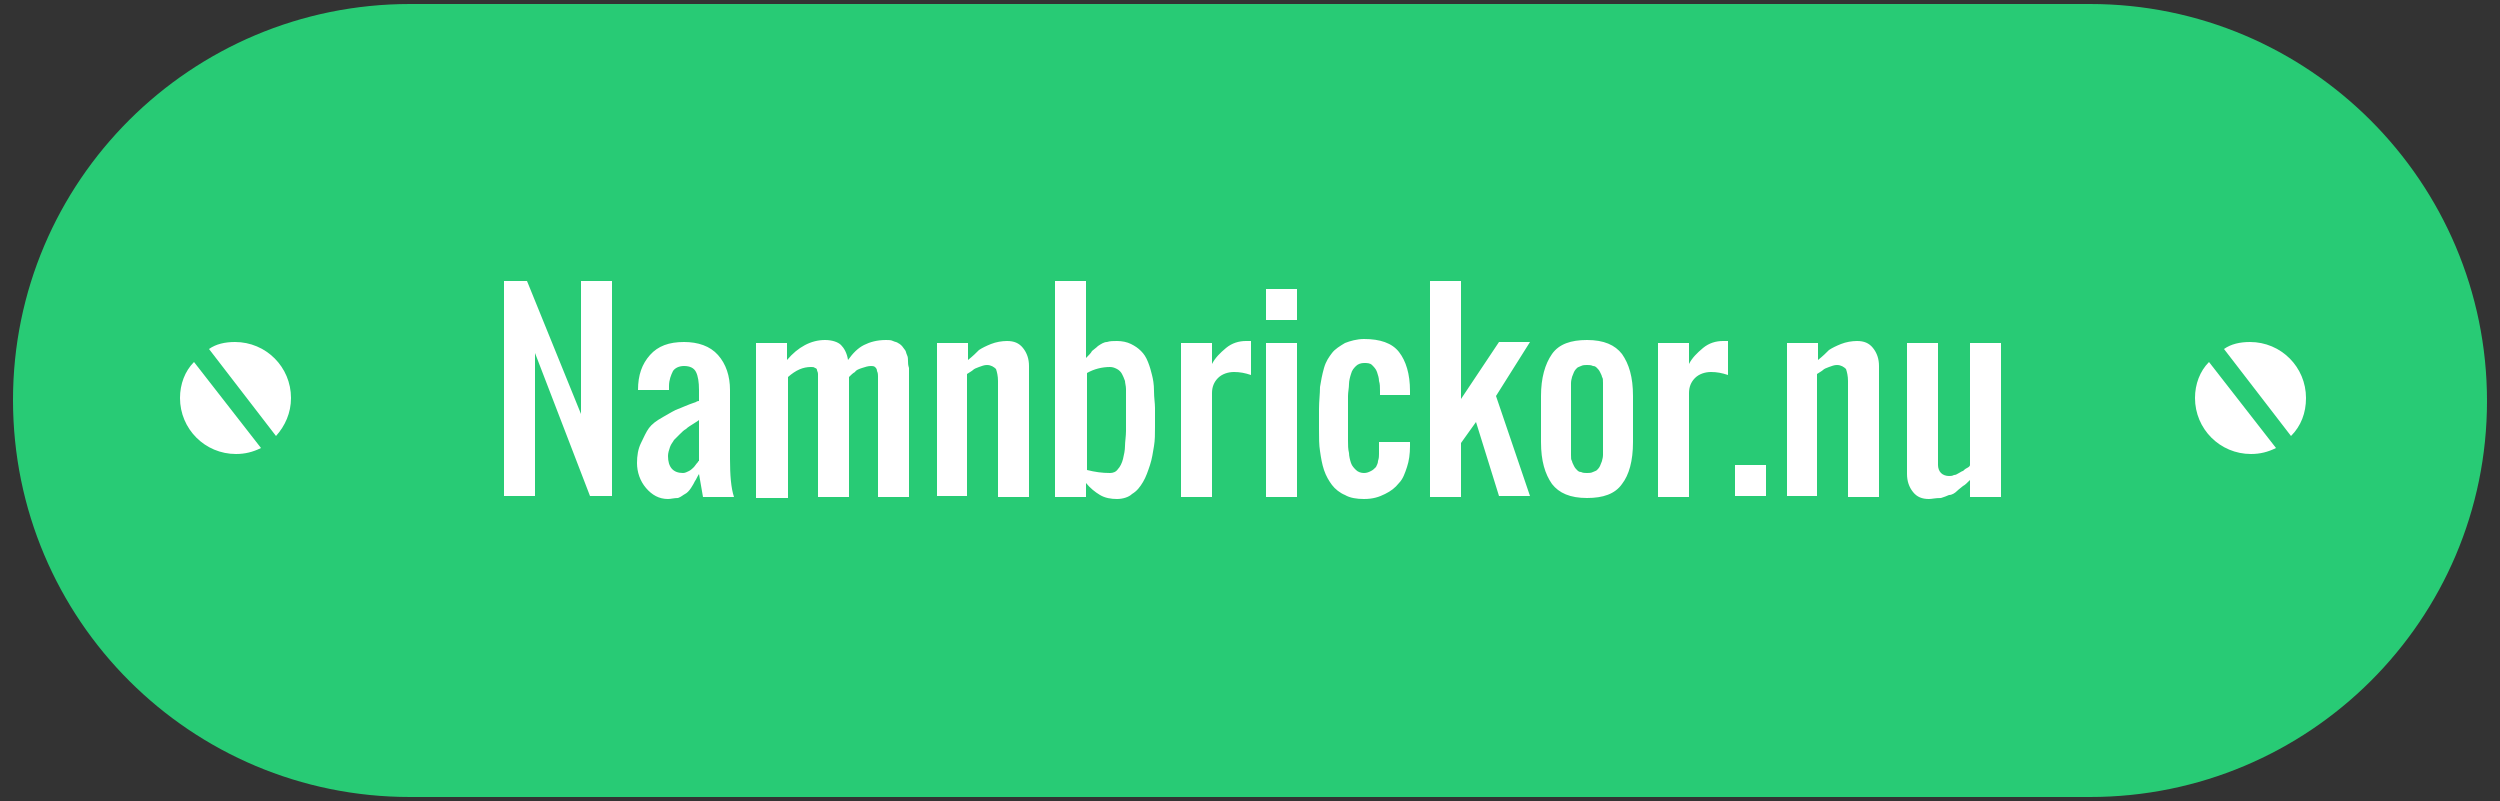 <svg id="Lager_1" xmlns="http://www.w3.org/2000/svg" viewBox="0 0 250 80.1" width="250" height="80.1"><rect x="0" y="0" width="250" height="80.1" fill="#333333" stroke="none"/><style>.st1{fill:#fff}</style><path d="M209 79.7H41C19.1 79.7 1.3 62 1.3 40 1.3 18.1 19.1.4 41 .4h168c21.9 0 39.7 17.8 39.7 39.7 0 21.9-17.8 39.6-39.7 39.6z" fill="#28cb75"/><path class="st1" d="M50.4 49.6V28.1h2.3l5.4 13.3V28.1h3.1v21.5H59l-5.5-14.3v14.3h-3.1zM66.8 49.9c-.9 0-1.6-.4-2.2-1.1-.6-.7-.9-1.6-.9-2.5 0-.7.1-1.4.4-2 .3-.6.5-1.1.8-1.5.3-.4.7-.7 1.4-1.1.7-.4 1.2-.7 1.5-.8.3-.1.9-.4 1.8-.7.1-.1.3-.1.3-.1V39c0-.8-.1-1.4-.3-1.8-.2-.4-.6-.6-1.2-.6-.5 0-.9.2-1.1.5-.2.4-.4.9-.4 1.5v.4h-3.1c0-1.5.4-2.6 1.2-3.5.8-.9 1.9-1.3 3.4-1.3 1.4 0 2.6.4 3.4 1.3.8.9 1.2 2.1 1.2 3.5v6.9c0 1.6.1 2.9.4 3.8h-3.1l-.4-2.3c-.2.3-.3.6-.4.7-.1.2-.2.4-.4.7-.2.3-.4.5-.6.6-.2.1-.4.3-.7.4-.4 0-.7.1-1 .1zm1.5-2.6c.2 0 .4-.1.6-.2.2-.1.4-.3.5-.4s.2-.3.4-.5c0 0 0-.1.1-.1V42c-.1.1-.3.2-.6.4s-.5.3-.7.5c-.2.1-.4.3-.6.5l-.6.6c-.1.2-.3.4-.4.7-.1.3-.2.6-.2.9 0 1.1.5 1.7 1.5 1.7zM75.6 49.6V34.3h3.1V36c1.1-1.3 2.4-2 3.8-2 .7 0 1.3.2 1.6.5.3.3.6.8.7 1.5.5-.7 1-1.2 1.6-1.5.6-.3 1.3-.5 2.2-.5.3 0 .5 0 .7.1.2.1.4.1.5.2.2.1.3.2.4.3.1.1.2.3.3.4.1.1.1.3.2.5s.1.4.1.6c0 .2 0 .4.1.7V49.7h-3.1V38.4v-.2-.6c0-.1 0-.3-.1-.5 0-.2-.1-.3-.2-.4-.1-.1-.3-.1-.4-.1-.3 0-.6.1-.9.2-.3.1-.6.2-.7.4-.2.1-.4.3-.6.5v12h-3.1V38.5v-.2-.5-.4c0-.2-.1-.3-.1-.4s-.1-.2-.2-.2c-.1-.1-.2-.1-.4-.1-.8 0-1.5.3-2.3 1v12.1h-3.2zM93.7 49.6V34.3h3.1V36c.5-.4.8-.7 1.1-1 .3-.2.7-.4 1.2-.6.5-.2 1.1-.3 1.6-.3.7 0 1.2.2 1.6.7.4.5.6 1.1.6 1.8v13.1h-3.1V38.1c0-.5-.1-.9-.2-1.2-.2-.2-.5-.4-.9-.4-.3 0-.5.1-.8.2-.3.1-.5.2-.6.3s-.3.2-.6.4v12.2h-3zM111.7 49.9c-.6 0-1.2-.1-1.7-.4-.5-.3-1-.7-1.4-1.2v1.4h-3.1V28.1h3.1v7.7c.3-.3.5-.5.6-.7.1-.1.4-.3.6-.5.3-.2.6-.4.9-.4.3-.1.6-.1 1-.1.5 0 1 .1 1.4.3.4.2.7.4 1 .7.3.3.5.6.7 1.1.2.5.3.9.4 1.3.1.4.2.9.2 1.6 0 .7.1 1.2.1 1.7v1.9c0 .7 0 1.3-.1 1.9-.1.6-.2 1.3-.4 1.9-.2.6-.4 1.2-.7 1.7-.3.5-.6.9-1.1 1.2-.3.3-.9.5-1.5.5zm-.7-2.6c.3 0 .6-.1.8-.4.2-.2.4-.6.5-1 .1-.4.2-.9.2-1.3s.1-1 .1-1.5v-1.7-1.6-.9c0-.3-.1-.6-.1-.8-.1-.3-.2-.5-.3-.7-.1-.2-.3-.4-.5-.5-.2-.1-.4-.2-.7-.2-.8 0-1.6.2-2.3.6V47c.8.2 1.5.3 2.3.3zM118.1 49.6V34.3h3.1v2.1c.3-.6.8-1.1 1.4-1.6.6-.5 1.3-.7 2-.7h.5v3.4c-.6-.2-1.1-.3-1.7-.3-.6 0-1.2.2-1.6.6-.4.4-.6.9-.6 1.5v10.4h-3.1zM126.6 32v-3.1h3.1V32h-3.1zm0 17.6V34.3h3.1v15.4h-3.1zM136.4 49.9c-.7 0-1.4-.1-1.9-.4-.5-.2-1-.6-1.3-1-.3-.4-.6-.9-.8-1.5-.2-.6-.3-1.2-.4-1.9-.1-.6-.1-1.3-.1-2.2v-2c0-.8.1-1.5.1-2.2.1-.6.2-1.2.4-1.9s.5-1.1.8-1.5c.3-.4.8-.7 1.3-1 .5-.2 1.2-.4 1.9-.4 1.6 0 2.8.4 3.5 1.3.7.9 1.1 2.2 1.1 3.9v.4h-3v-.4c0-.4 0-.7-.1-1 0-.3-.1-.6-.2-.9-.1-.3-.3-.5-.5-.7-.2-.2-.5-.2-.8-.2-.3 0-.6.1-.8.3-.2.2-.4.4-.5.8-.1.3-.2.7-.2 1 0 .4-.1.8-.1 1.2v4.5c0 .4 0 .8.1 1.2 0 .3.1.7.2 1 .1.3.3.5.5.7.2.2.5.3.8.3.3 0 .5-.1.7-.2.2-.1.3-.2.5-.4.1-.2.2-.4.2-.6.1-.3.1-.5.1-.7V44.2h3.1v.4c0 .8-.1 1.5-.3 2.1-.2.6-.4 1.2-.8 1.6-.4.5-.8.8-1.4 1.1-.6.3-1.2.5-2.1.5zM143 49.6V28.1h3.1v11.8l3.8-5.7h3.1l-3.4 5.4 3.4 10h-3.1l-2.3-7.4-1.5 2.1v5.4H143zM162.2 48.4c-.7 1-1.9 1.4-3.5 1.4-1.7 0-2.8-.5-3.5-1.4-.7-1-1.1-2.3-1.1-4.2v-4.6c0-1.8.4-3.2 1.1-4.2.7-1 1.9-1.4 3.5-1.4 1.7 0 2.8.5 3.5 1.4.7 1 1.1 2.3 1.1 4.2v4.6c0 1.9-.4 3.3-1.1 4.2zm-4.1-1.2c.2.1.4.1.6.1.2 0 .4 0 .6-.1.2-.1.3-.1.4-.2.1-.1.2-.2.3-.4.1-.2.1-.3.2-.5 0-.1.1-.3.1-.6v-.6-5.3-.7-.6c0-.3 0-.5-.1-.6 0-.1-.1-.3-.2-.5s-.2-.3-.3-.4c-.1-.1-.2-.2-.4-.2-.2-.1-.4-.1-.6-.1-.2 0-.4 0-.6.1-.2.1-.3.1-.4.2-.1.1-.2.2-.3.4-.1.2-.1.3-.2.5 0 .1-.1.3-.1.6V45.5c0 .3 0 .5.1.6 0 .1.1.3.2.5s.2.3.3.4c.1.1.2.2.4.2zM165.8 49.6V34.3h3.1v2.1c.3-.6.8-1.1 1.4-1.6.6-.5 1.3-.7 2-.7h.5v3.4c-.6-.2-1.1-.3-1.7-.3-.6 0-1.2.2-1.6.6-.4.4-.6.9-.6 1.5v10.4h-3.1zM173.5 49.6v-3.1h3.1v3.1h-3.1zM178.7 49.6V34.3h3.1V36c.5-.4.8-.7 1.1-1 .3-.2.7-.4 1.2-.6.5-.2 1.1-.3 1.6-.3.7 0 1.2.2 1.6.7.4.5.6 1.1.6 1.8v13.1h-3.1V38.1c0-.5-.1-.9-.2-1.2-.2-.2-.5-.4-.9-.4-.3 0-.5.1-.8.2-.3.1-.5.2-.6.3-.1.1-.3.2-.6.4v12.2h-3zM192.9 49.9c-.7 0-1.2-.2-1.6-.7-.4-.5-.6-1.1-.6-1.8V34.3h3.1v12.2c0 .3.1.6.3.8.2.2.5.3.8.3.2 0 .3 0 .5-.1.2 0 .3-.1.5-.2s.3-.2.4-.2c.1-.1.2-.2.4-.3.2-.1.3-.2.3-.3V34.3h3.1v15.4H197V48c-.3.3-.5.5-.7.6-.1.1-.4.3-.6.5s-.5.4-.8.4c-.2.1-.5.2-.8.3-.6 0-.9.1-1.2.1z"/><g><path class="st1" d="M29.1 39.8c0-3.1-2.5-5.6-5.6-5.6-1 0-1.9.2-2.6.7l6.7 8.7c.9-1 1.5-2.3 1.5-3.8zM18 39.8c0 3.1 2.5 5.6 5.6 5.6.9 0 1.7-.2 2.5-.6l-6.7-8.6c-.9.9-1.4 2.2-1.4 3.6zM230.6 39.8c0-3.1-2.5-5.6-5.6-5.6-1 0-1.9.2-2.6.7l6.7 8.7c1-1 1.5-2.3 1.5-3.8zM219.5 39.8c0 3.1 2.5 5.6 5.6 5.6.9 0 1.7-.2 2.5-.6l-6.7-8.6c-.9.9-1.4 2.2-1.4 3.6z"/></g></svg>